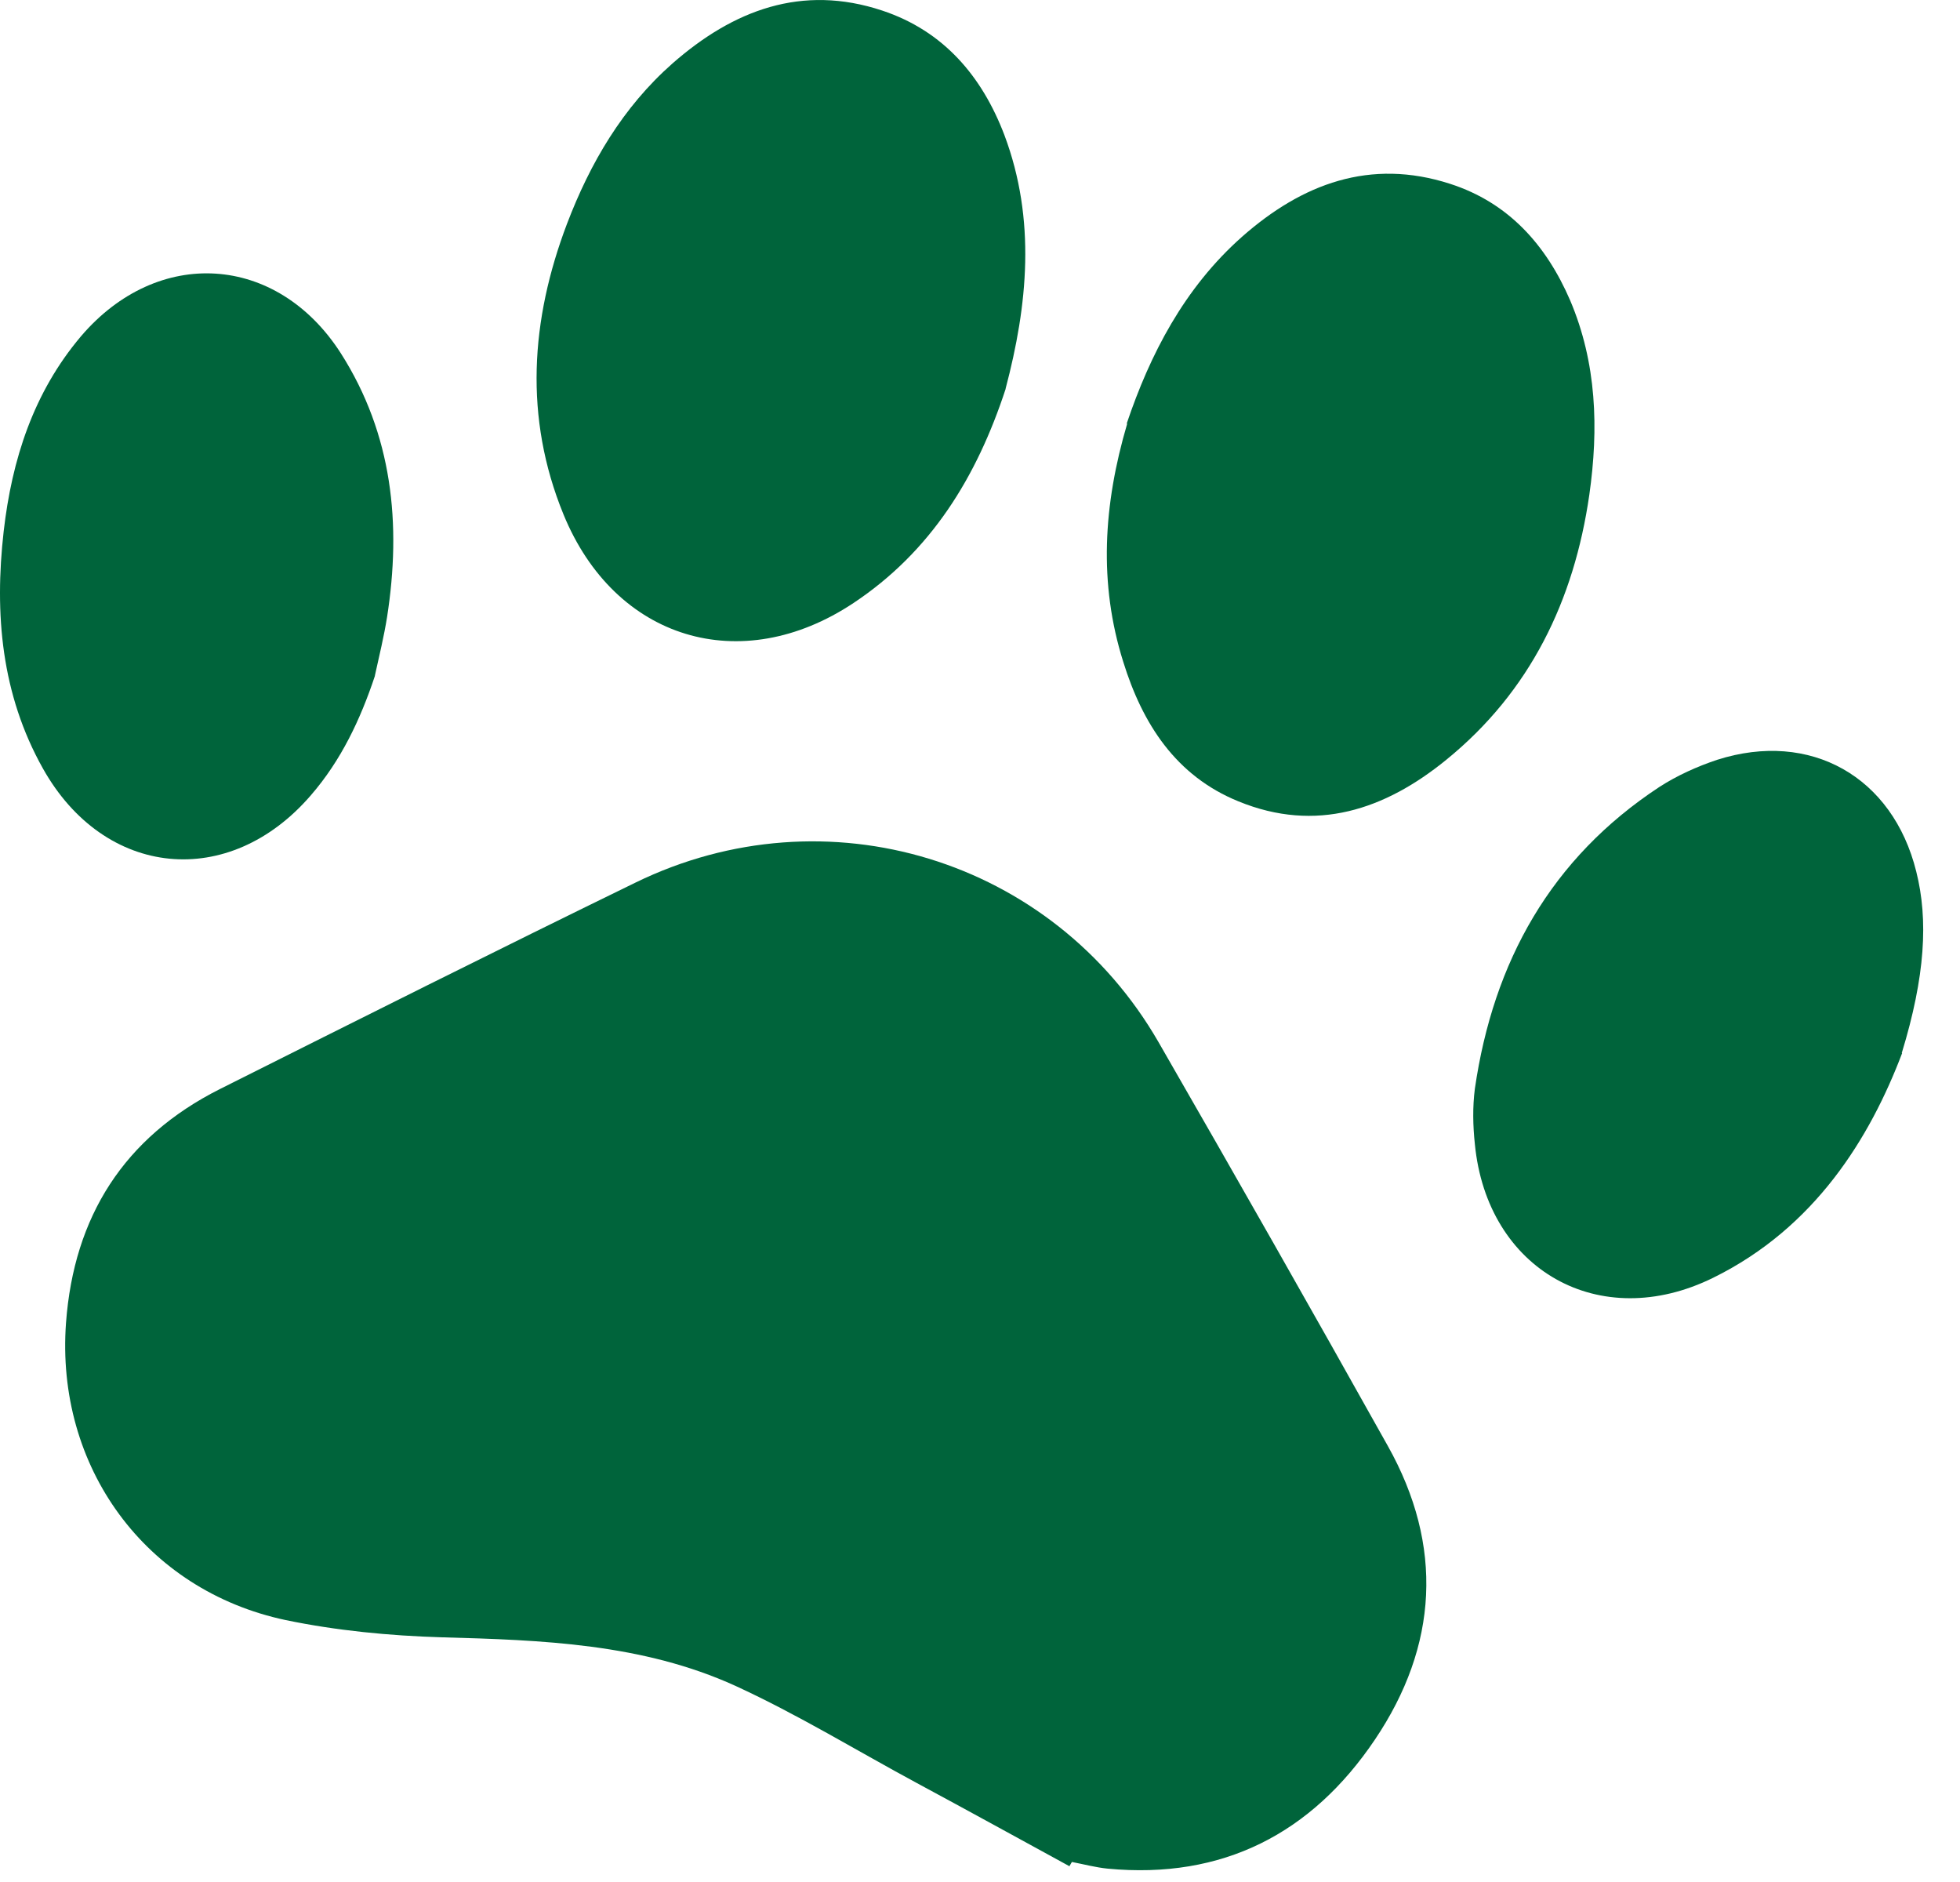 <svg width="50" height="48" viewBox="0 0 50 48" fill="none" xmlns="http://www.w3.org/2000/svg">
<path d="M27.284 47.599C25.984 46.889 24.694 46.179 23.394 45.479C21.854 44.649 20.354 43.729 18.764 42.999C16.394 41.919 13.834 41.829 11.264 41.759C9.934 41.719 8.584 41.589 7.284 41.319C3.704 40.559 1.414 37.409 1.684 33.739C1.884 31.029 3.164 29.009 5.604 27.779C9.134 26.009 12.664 24.239 16.214 22.509C21.074 20.139 26.854 21.899 29.554 26.579C31.524 29.999 33.474 33.429 35.404 36.879C36.834 39.429 36.684 41.979 35.074 44.369C33.464 46.759 31.194 47.939 28.254 47.659C27.954 47.629 27.654 47.549 27.344 47.489C27.324 47.529 27.294 47.569 27.274 47.609L27.284 47.599Z" fill="#00643B"/>
<path d="M25.654 9.919C24.914 12.178 23.744 14.069 21.774 15.379C18.904 17.288 15.684 16.319 14.374 13.118C13.364 10.649 13.534 8.159 14.464 5.709C15.054 4.159 15.884 2.739 17.154 1.619C18.704 0.259 20.454 -0.411 22.504 0.269C24.074 0.789 25.054 1.949 25.624 3.449C26.434 5.609 26.214 7.789 25.654 9.909V9.919Z" fill="#00643B"/>
<path d="M28.744 10.799C29.334 9.049 30.204 7.349 31.684 6.039C33.214 4.689 34.954 4.029 36.994 4.689C38.484 5.169 39.444 6.249 40.054 7.659C40.734 9.259 40.784 10.929 40.544 12.619C40.154 15.319 39.034 17.639 36.894 19.379C35.334 20.649 33.574 21.249 31.594 20.439C29.994 19.789 29.144 18.459 28.654 16.879C28.024 14.879 28.144 12.879 28.754 10.809L28.744 10.799Z" fill="#00643B"/>
<path d="M9.564 17.239C9.194 18.349 8.704 19.389 7.934 20.279C5.844 22.709 2.664 22.399 1.094 19.599C0.034 17.709 -0.146 15.659 0.094 13.549C0.304 11.719 0.854 10.009 2.064 8.579C4.024 6.279 7.064 6.469 8.694 9.009C10.014 11.079 10.244 13.369 9.874 15.739C9.794 16.239 9.674 16.729 9.564 17.229V17.239Z" fill="#00643B"/>
<path d="M48.524 26.859C47.704 29.019 46.304 31.309 43.704 32.589C40.804 34.019 37.934 32.389 37.624 29.179C37.574 28.719 37.564 28.229 37.624 27.769C38.094 24.529 39.564 21.889 42.334 20.069C42.784 19.779 43.294 19.549 43.804 19.379C46.184 18.619 48.284 19.809 48.884 22.229C49.194 23.459 49.114 24.899 48.514 26.859H48.524Z" fill="#00643B"/>
</svg>
